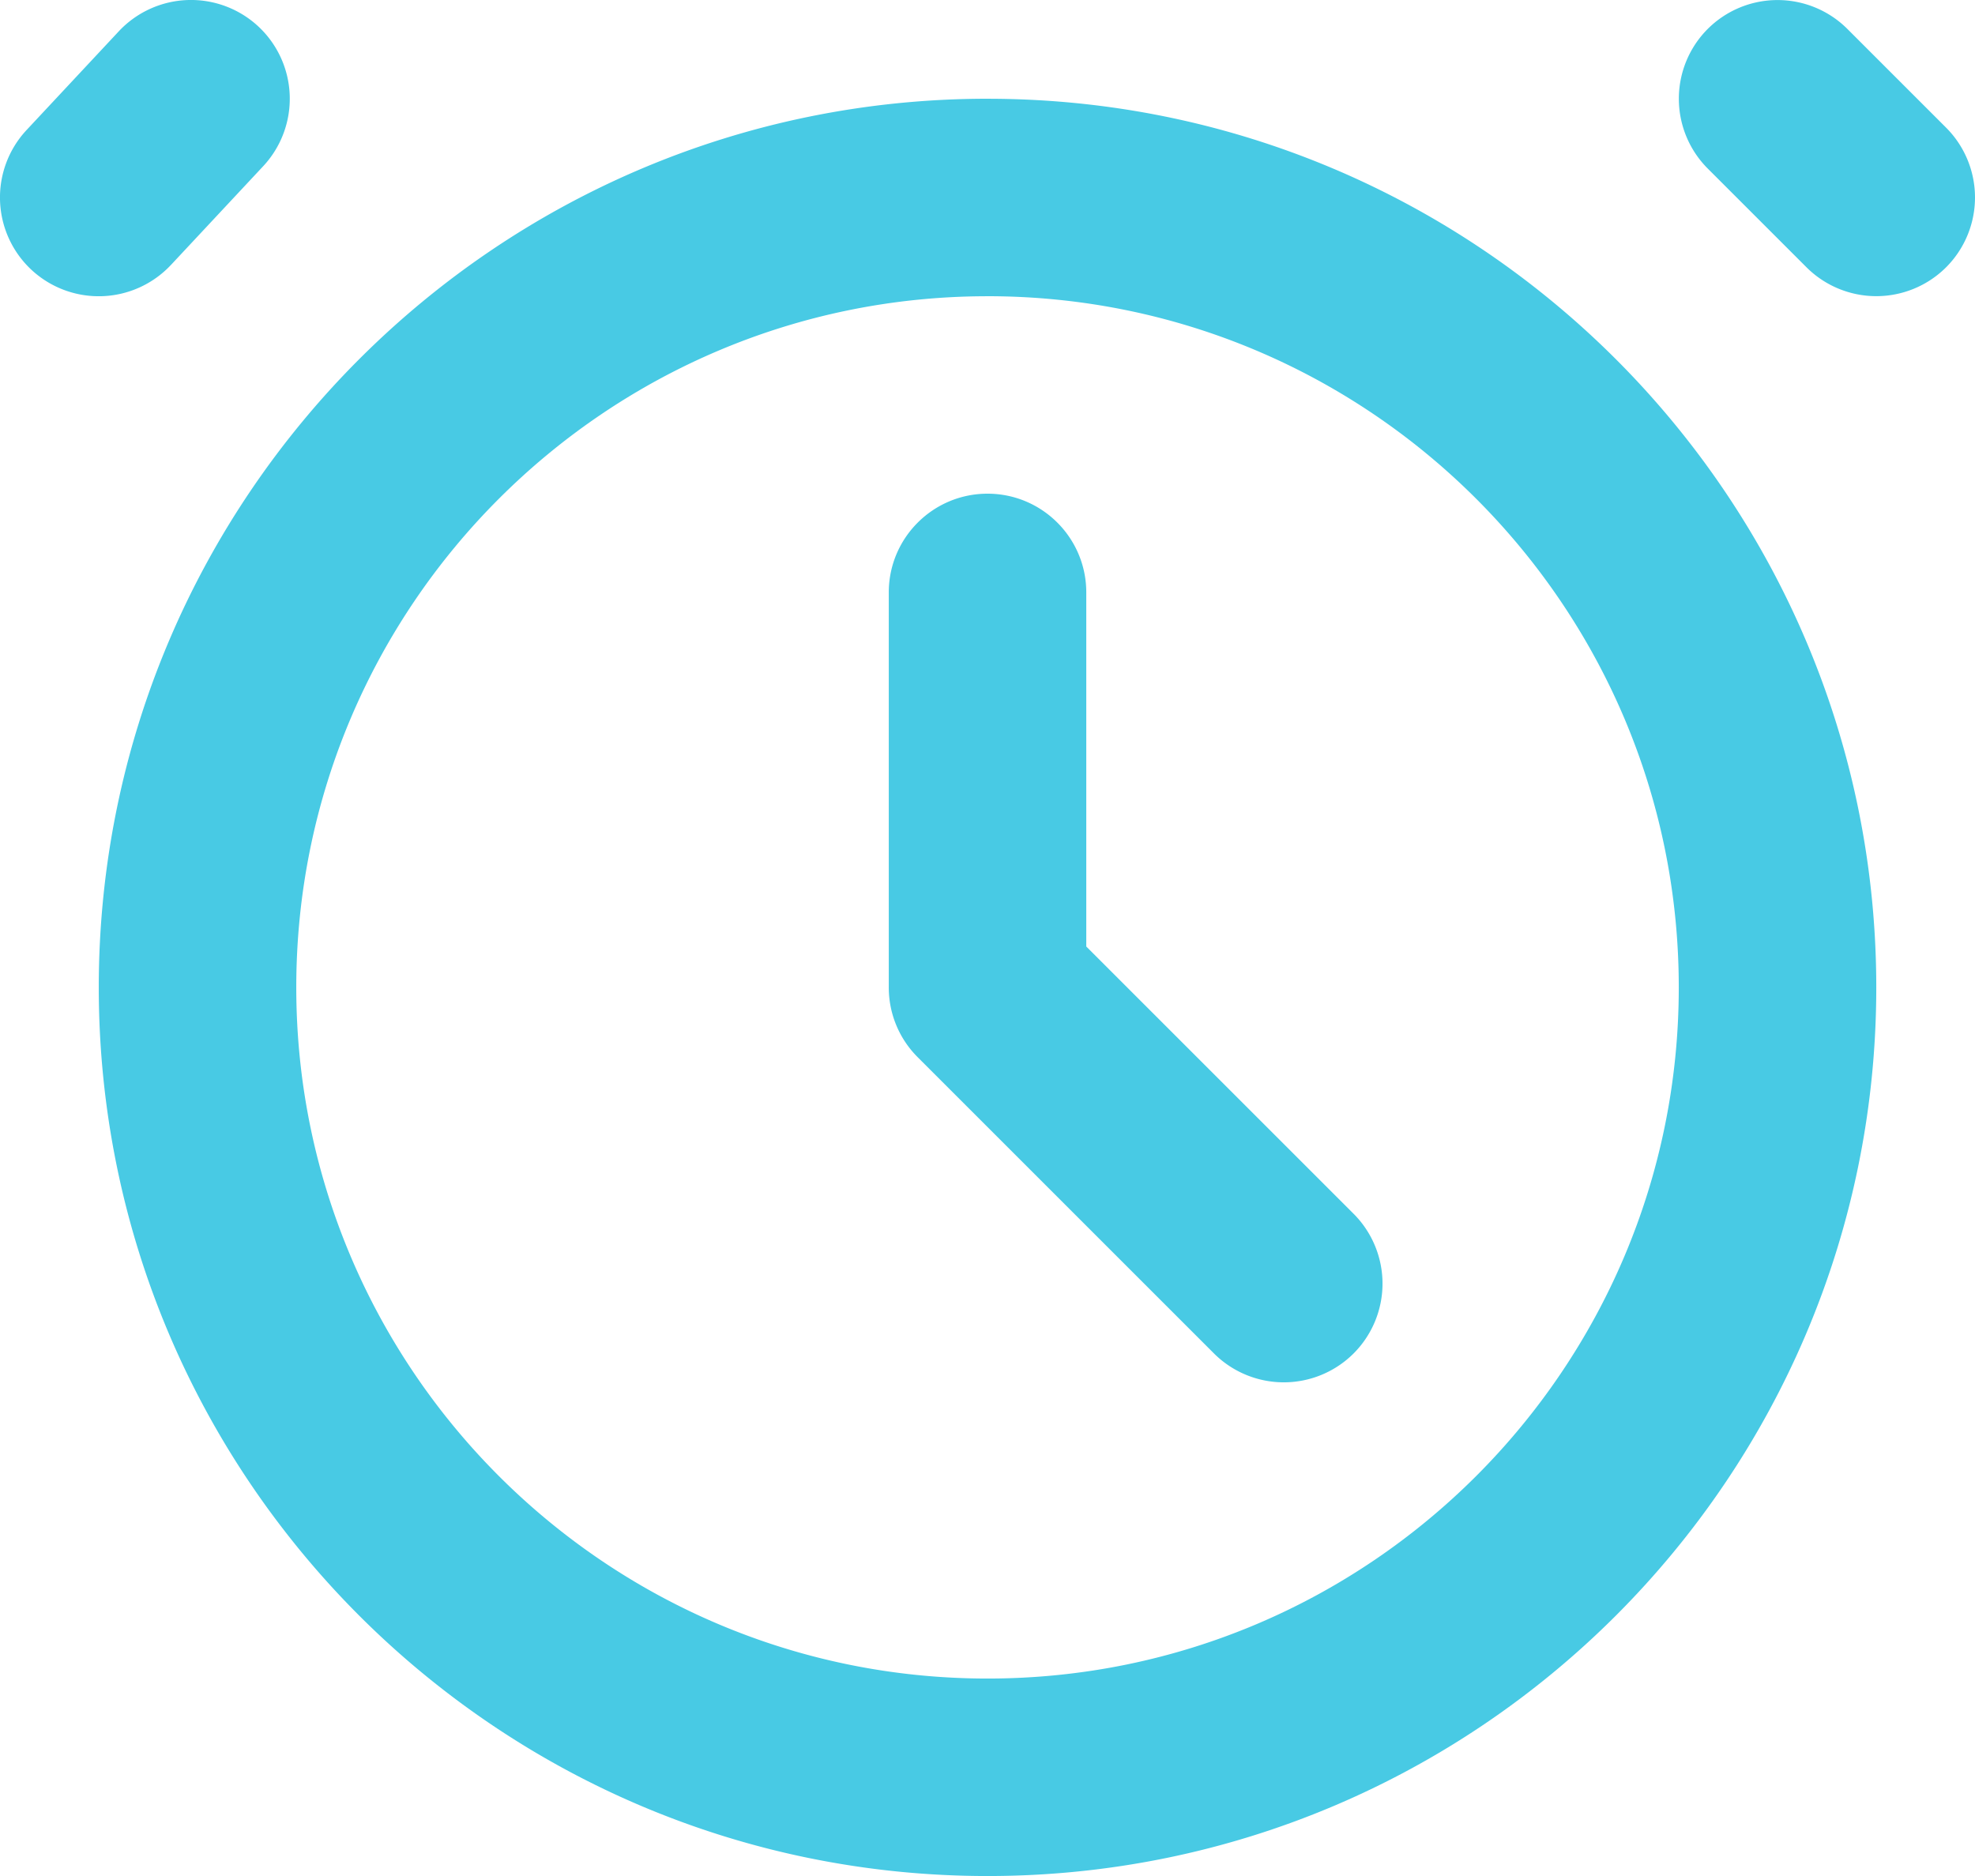 <svg width="80" height="76" fill="none" xmlns="http://www.w3.org/2000/svg"><path fill-rule="evenodd" clip-rule="evenodd" d="M40.001 4c-19.868 0-36 16.133-36 36.001 0 19.869 16.132 36 36 36 19.869 0 36-16.131 36-36 0-19.868-16.131-36-36-36zm0 8c15.453 0 28 12.549 28 28.001 0 15.453-12.548 28-28 28s-28-12.548-28-28 12.548-28 28-28zm4 26.345L54.83 49.173a4.003 4.003 0 010 5.657 4.003 4.003 0 01-5.657 0l-12-12A3.99 3.99 0 0136.001 40V24c0-2.208 1.792-4 4-4s4 1.792 4 4v14.344zM6.925 10.733l3.736-4a4.005 4.005 0 00-.192-5.657 4.005 4.005 0 00-5.657.192l-3.736 4a4.005 4.005 0 00.192 5.657 4.005 4.005 0 005.656-.192zm62.249-3.905l4 4a4.003 4.003 0 005.656 0 4.003 4.003 0 000-5.656l-4-4a4.003 4.003 0 00-5.656 0 4.003 4.003 0 000 5.656z" fill="#48CAE4"/></svg>